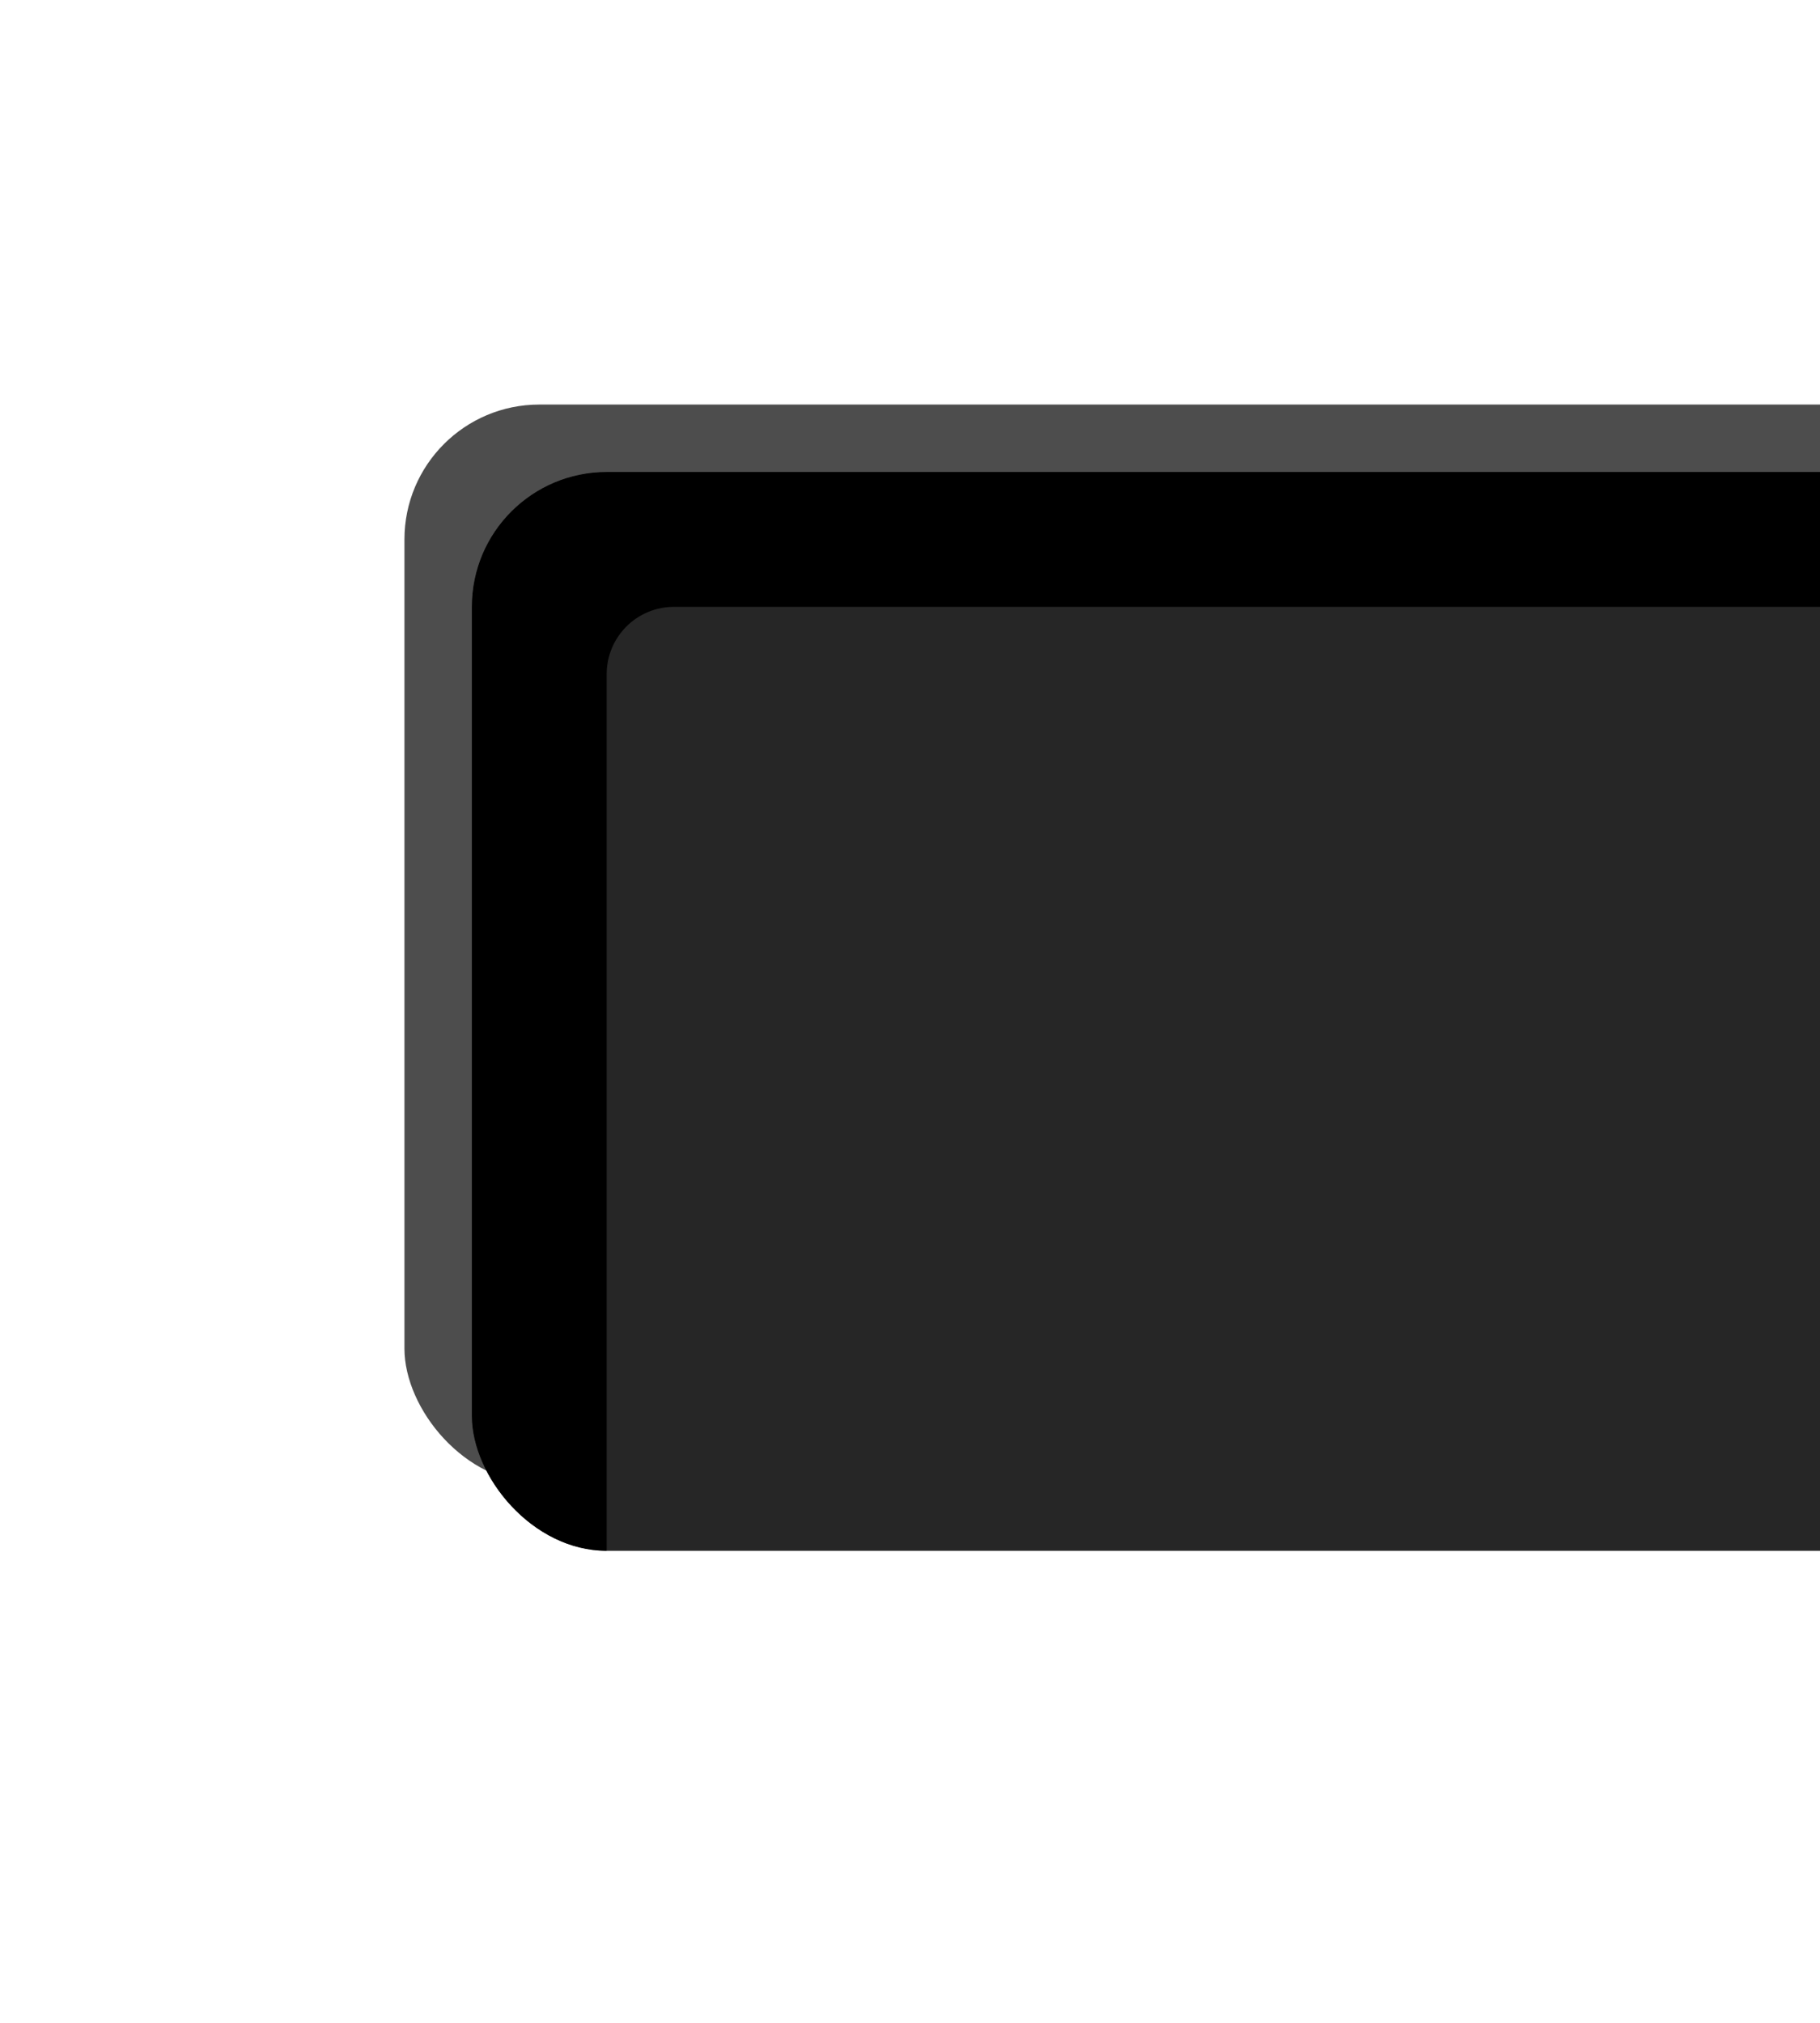 <?xml version="1.0" encoding="UTF-8"?>
<svg width="27mm" height="30mm" version="1.1" viewBox="0 0 27 30" xmlns="http://www.w3.org/2000/svg" xmlns:xlink="http://www.w3.org/1999/xlink">
   <defs>
      <filter id="a" x="-.12" y="-.45" width="1.24" height="1.9" color-interpolation-filters="sRGB">
         <feGaussianBlur result="blur" stdDeviation="3"/>
      </filter>
      <filter id="b" x="-.04" y="-.15" width="1.08" height="1.3" color-interpolation-filters="sRGB">
         <feGaussianBlur result="blur" stdDeviation="1 1"/>
      </filter>
      <clipPath id="c">
         <rect x="218.723" y="119.836" width="60" height="16" rx="2" ry="2" fill="#606060" stop-color="#000000" stroke-width=".149" style="-inkscape-stroke:none"/>
      </clipPath>
      <clipPath id="d">
         <rect x="-3" y="-3" width="27" height="30" fill="#181818" stop-color="#000000" stroke-width=".151" style="-inkscape-stroke:none"/>
      </clipPath>
   </defs>
   <g>
      <g transform="translate(3,3)" clip-path="url(#d)">
         <rect x="3" y="3" width="60" height="16" rx="2" ry="2" fill="#020202" fill-opacity=".7" filter="url(#a)" stop-color="#000000" stroke-width=".155" style="-inkscape-stroke:none;font-variation-settings:normal"/>
         <rect x="5" y="5" width="60" height="16" rx="2" ry="2" fill="#ffffff" fill-opacity=".203" filter="url(#b)" stop-color="#000000" stroke-width=".151" style="-inkscape-stroke:none;font-variation-settings:normal"/>
         <g transform="translate(-214.723 -115.836)" clip-path="url(#c)">
            <rect x="218.723" y="119.836" width="60" height="16" rx="0" ry="0" fill="#262626" stop-color="#000000" stroke-width=".149" style="-inkscape-stroke:none"/>
            <path d="m218.723 119.836v16h2v-13c0-.554.446-1.0 1-1h54c.554 0 1.0.446 1.0 1v13h2v-16z" fill="#000000" fill-opacity=".998" filter="url(#a)" stop-color="#000000" stroke-width=".155" style="-inkscape-stroke:none;font-variation-settings:normal"/>
            <rect x="218.723" y="137.011" width="60" height="2" rx="0" ry="0" fill="#020202" filter="url(#a)" stop-color="#000000" stroke-width=".155" style="-inkscape-stroke:none;font-variation-settings:normal"/>
         </g>
      </g>
   </g>
</svg>

